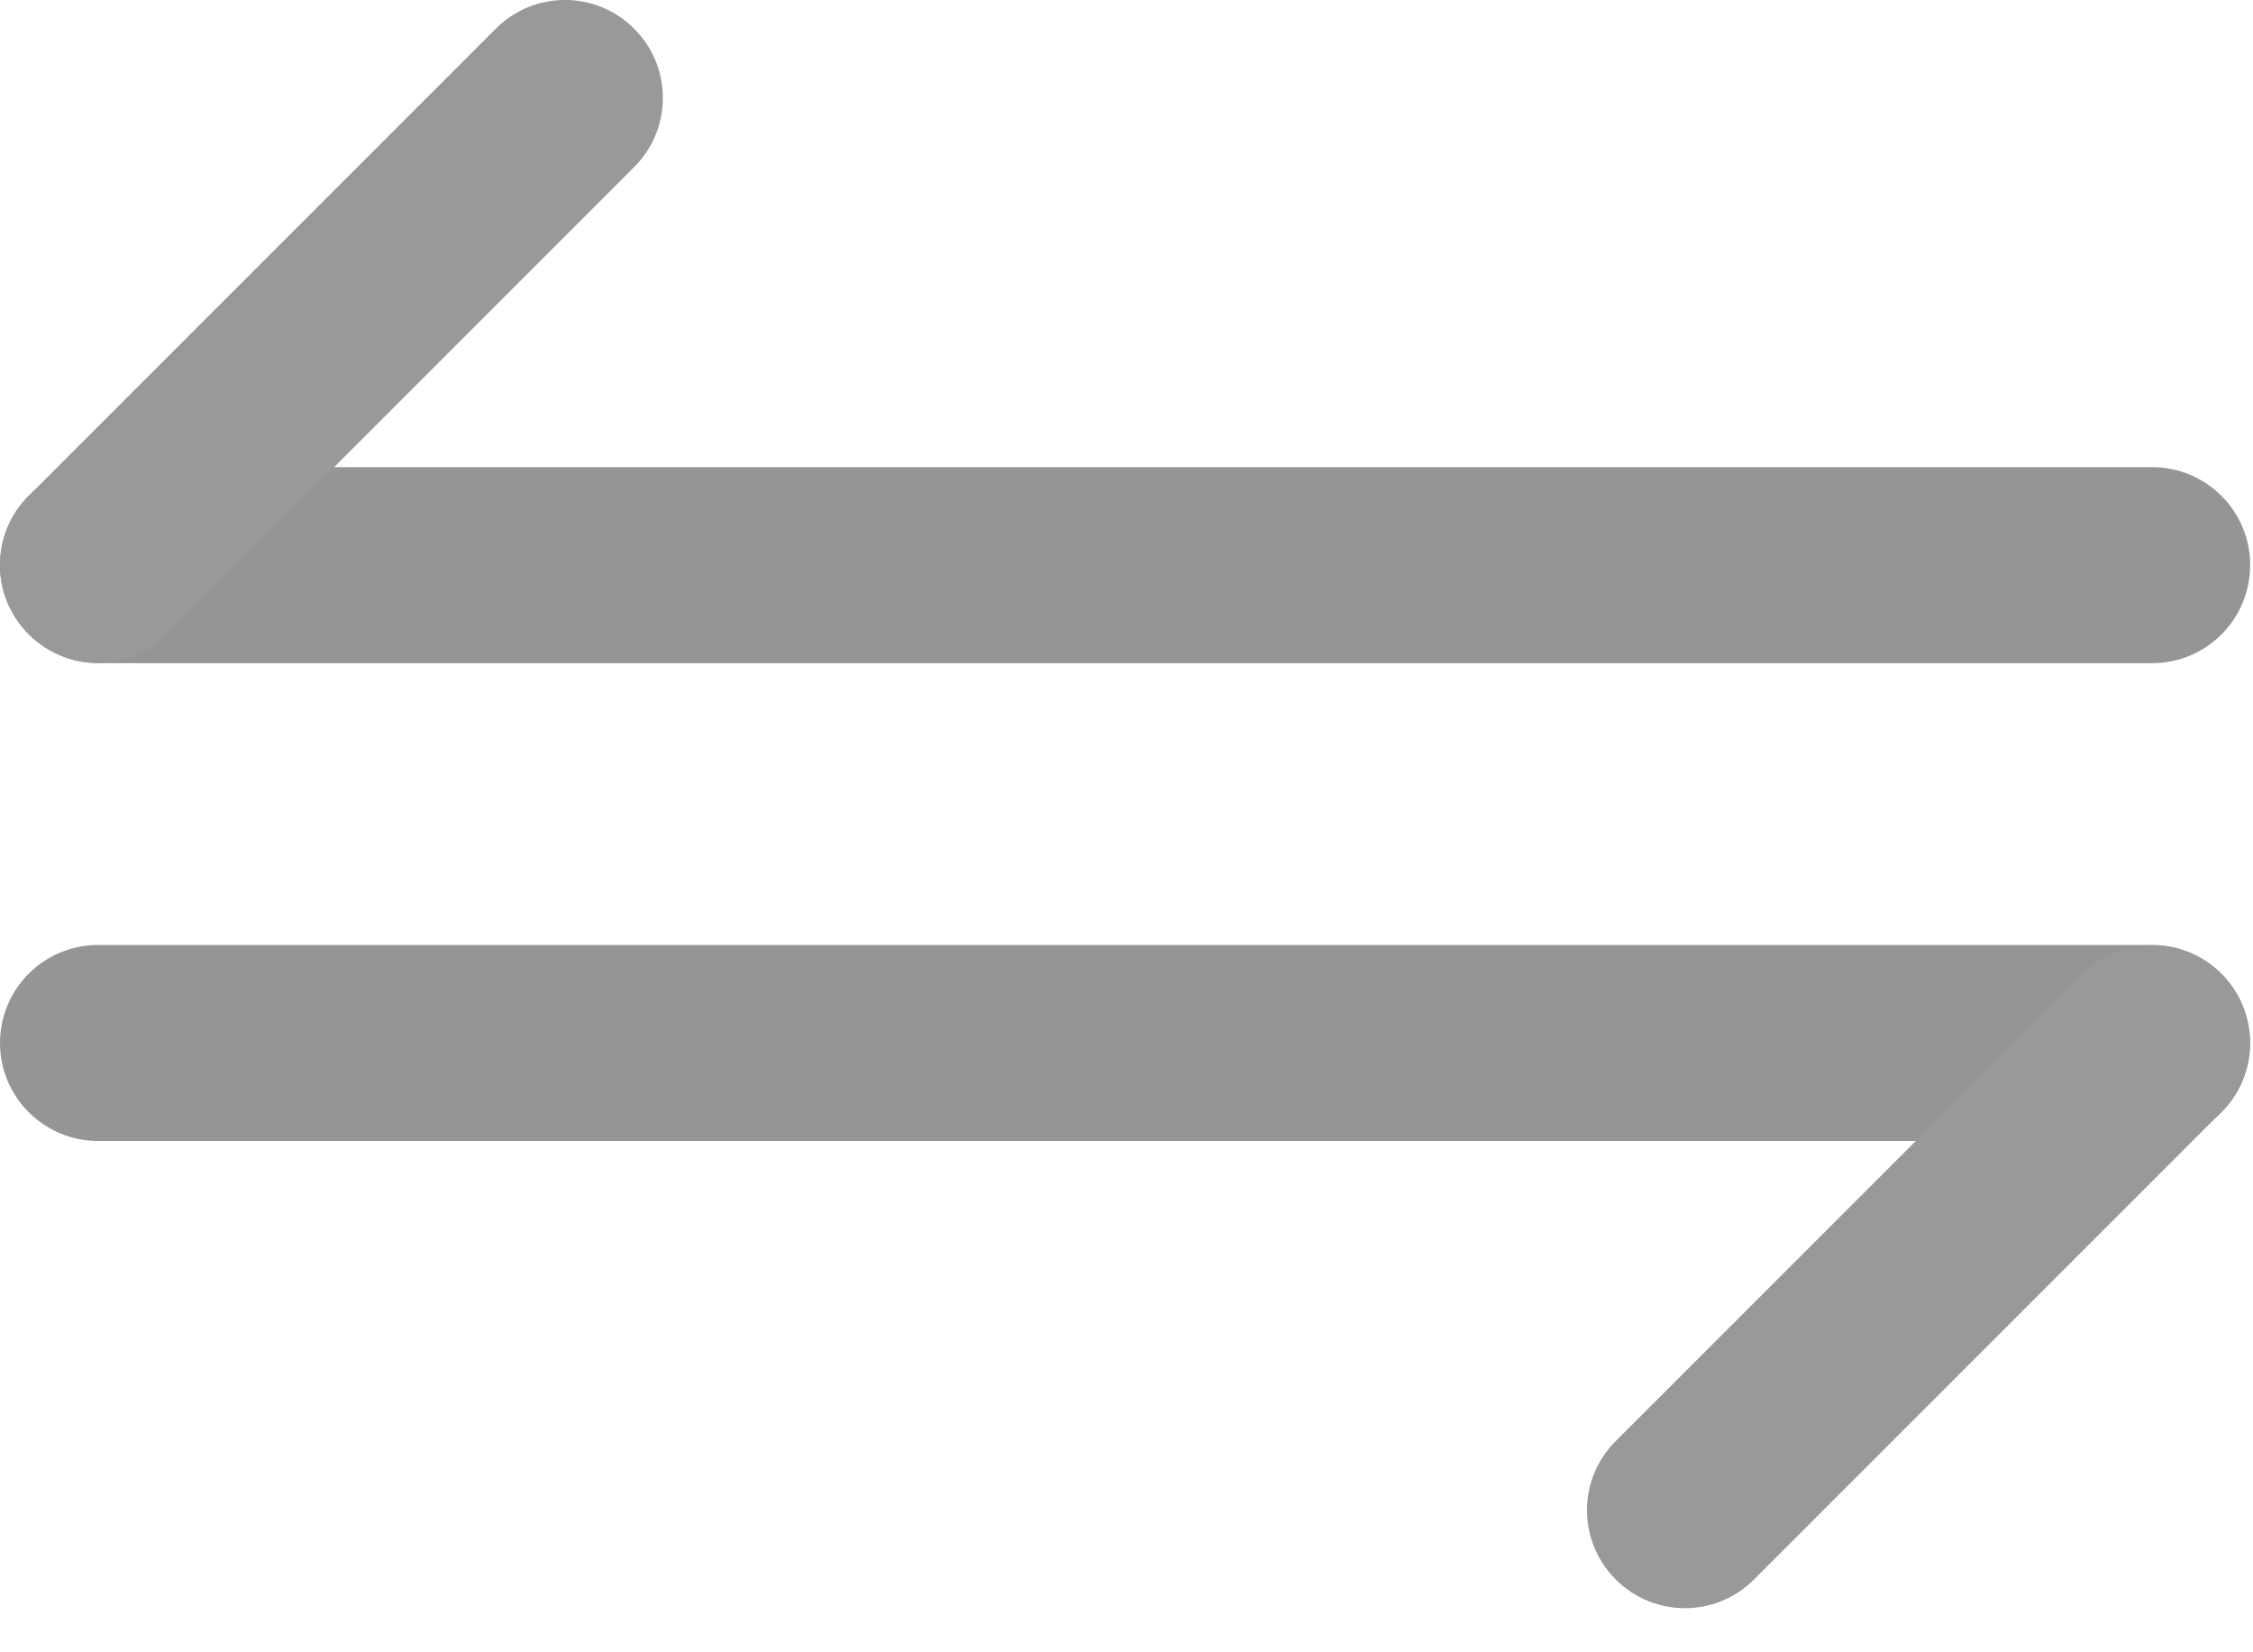 <?xml version="1.0" encoding="UTF-8"?>
<svg width="15px" height="11px" viewBox="0 0 15 11" version="1.1" xmlns="http://www.w3.org/2000/svg" xmlns:xlink="http://www.w3.org/1999/xlink">
    <!-- Generator: Sketch 51.1 (57501) - http://www.bohemiancoding.com/sketch -->
    <title>切换按钮ico</title>
    <desc>Created with Sketch.</desc>
    <defs></defs>
    <g id="中建" stroke="none" stroke-width="1" fill="none" fill-rule="evenodd">
        <g id="15、安全整改" transform="translate(-334, -79)">
            <g id="Group-3" transform="translate(294, 70)">
                <g id="切换按钮ico" transform="translate(40, 9)">
                    <path d="M0,6.944 C0,6.584 0.291,6.291 0.653,6.291 L14.328,6.291 C14.688,6.291 14.981,6.582 14.981,6.944 C14.981,7.303 14.69,7.596 14.328,7.596 L0.653,7.596 C0.293,7.596 0,7.303 0,6.944 M0,3.762 C0,3.403 0.291,3.11 0.653,3.11 L14.328,3.11 C14.688,3.11 14.981,3.401 14.981,3.762 C14.981,4.122 14.69,4.415 14.328,4.415 L0.653,4.415 C0.293,4.413 0,4.122 0,3.762" id="Fill-1" fill="#959595"></path>
                    <path d="M0.191,4.222 C-0.064,3.968 -0.064,3.555 0.191,3.301 L3.301,0.191 C3.555,-0.064 3.968,-0.064 4.222,0.191 C4.477,0.446 4.477,0.858 4.222,1.112 L1.113,4.222 C0.858,4.477 0.446,4.477 0.191,4.222 M10.757,10.515 C10.502,10.26 10.502,9.848 10.757,9.594 L13.867,6.484 C14.121,6.229 14.534,6.229 14.788,6.484 C15.043,6.738 15.043,7.151 14.788,7.405 L11.678,10.515 C11.424,10.77 11.012,10.77 10.757,10.515" id="Fill-3" fill="#999999"></path>
                </g>
            </g>
        </g>
    </g>
</svg>